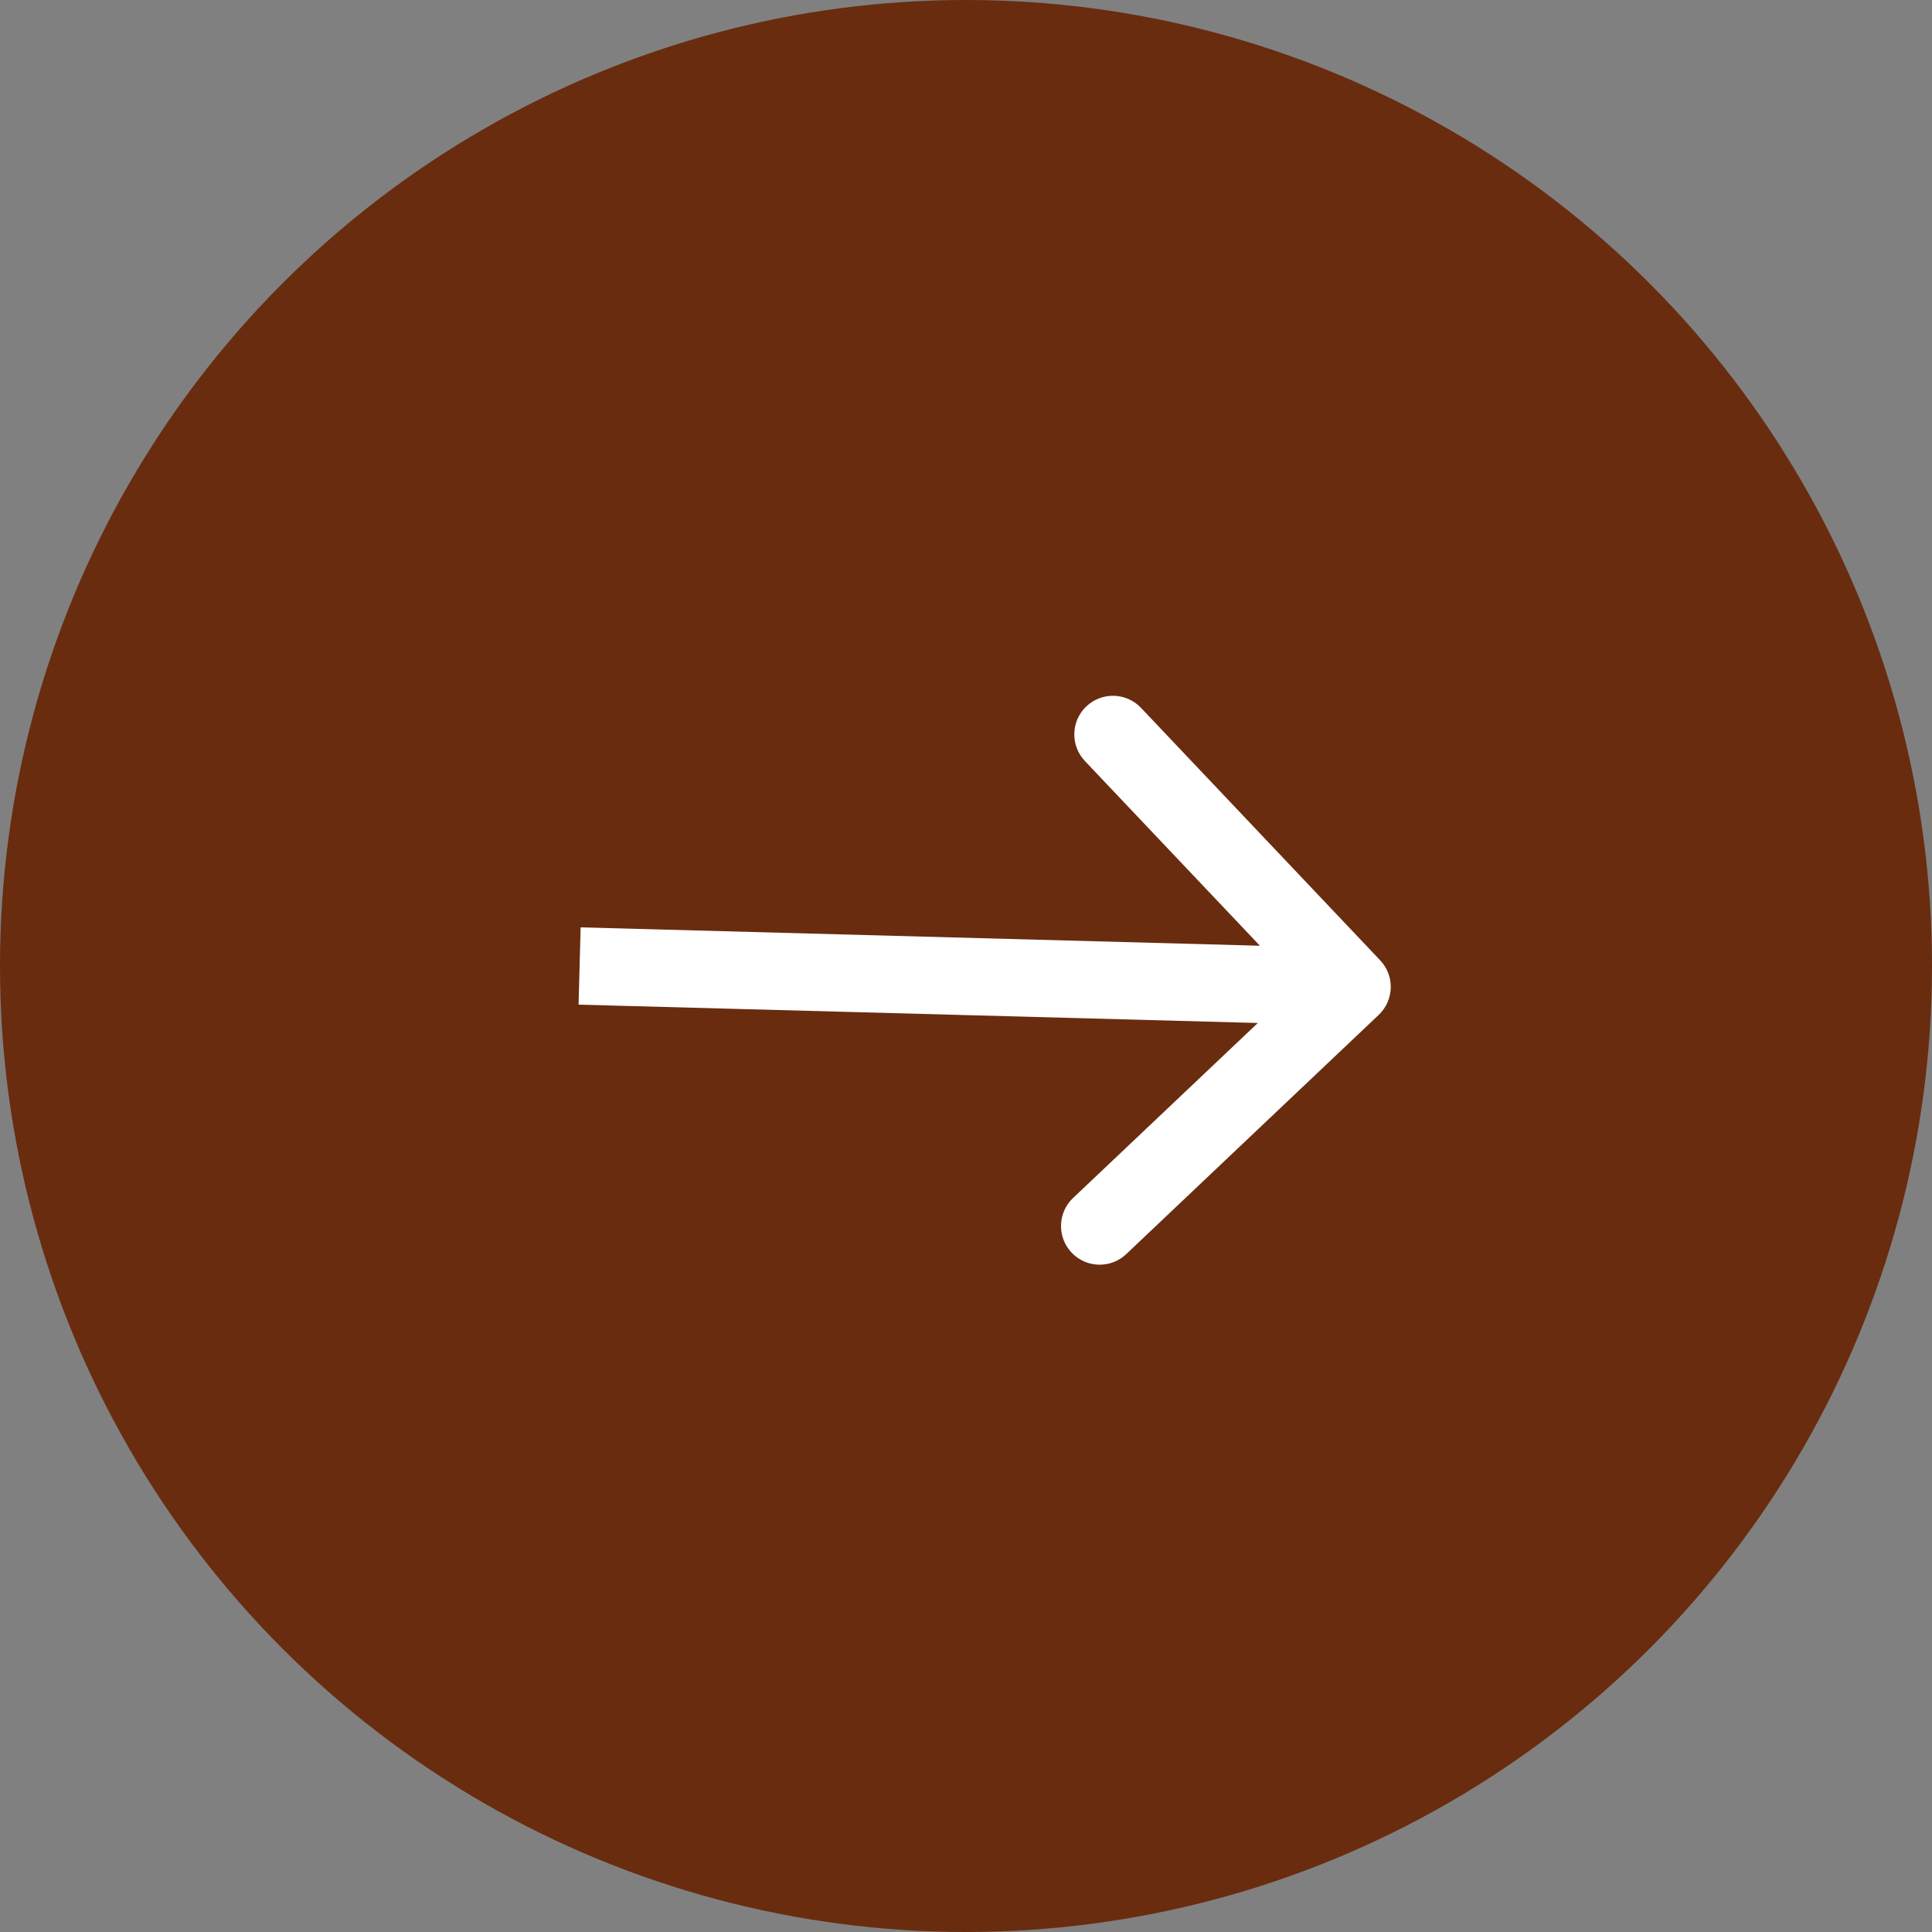 <svg width="50" height="50" viewBox="0 0 50 50" fill="none" xmlns="http://www.w3.org/2000/svg">
<rect x="0" y="0" width="50" height="50" fill="#808080" stroke="none"/>
<circle cx="25" cy="25" r="25" fill="#692C0F"/>
<path d="M35.68 26.266C36.081 25.887 36.099 25.253 35.719 24.853L29.529 18.319C29.149 17.918 28.516 17.901 28.115 18.281C27.714 18.661 27.697 19.294 28.077 19.695L33.579 25.502L27.771 31.004C27.37 31.384 27.353 32.017 27.733 32.418C28.113 32.819 28.746 32.836 29.147 32.456L35.68 26.266ZM14.973 26L34.966 26.54L35.02 24.541L15.027 24L14.973 26Z" fill="white"/>
</svg>
